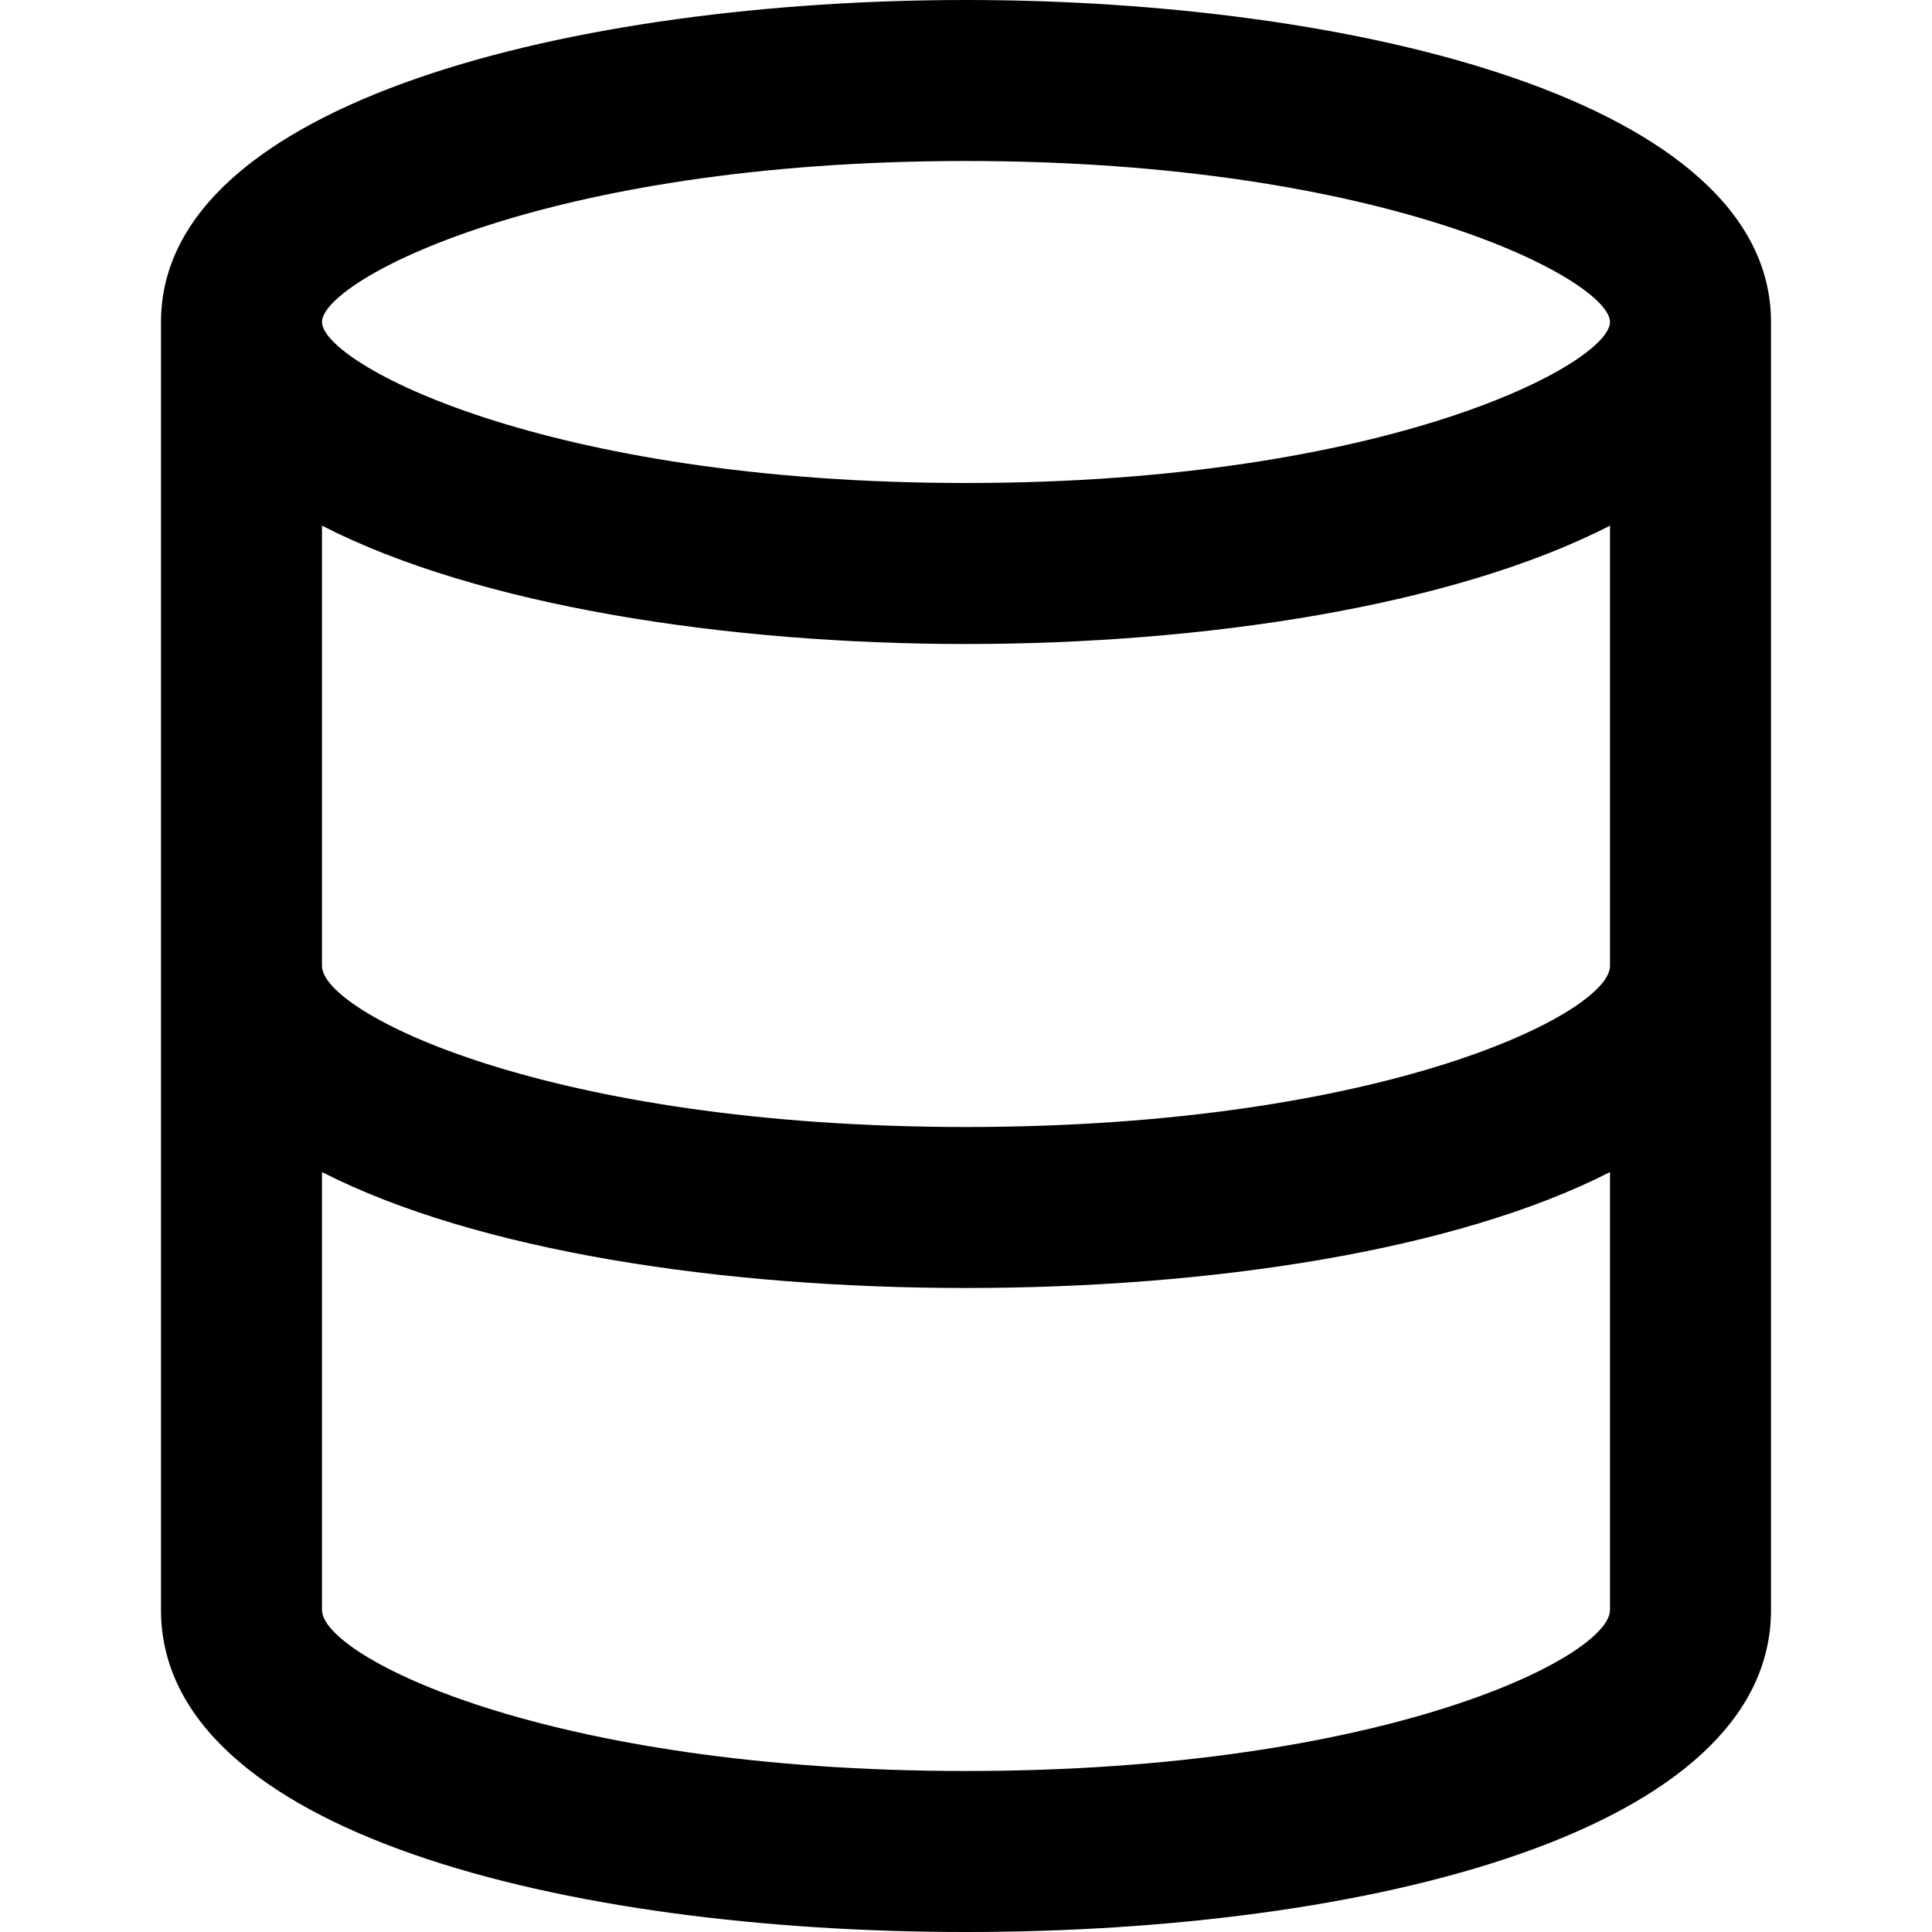 
  <svg xmlns="http://www.w3.org/2000/svg" width="24" height="24" viewBox="0 0 24 24"><path d="M12,24c4.98,0,10-1.24,10-4V4c0-2.75-5.18-4-10-4S2,1.25,2,4v16c0,2.76,5.02,4,10,4ZM12,2c5.25,0,8,1.49,8,2s-2.75,2-8,2-8-1.49-8-2,2.75-2,8-2ZM4,11v-4.47c1.95,1,5.04,1.47,8,1.47s6.05-.47,8-1.47v5.47c0,.58-2.8,2-8,2s-8-1.42-8-2v-1ZM4,14.56c1.92.98,4.97,1.44,8,1.44s6.08-.46,8-1.44v5.44c0,.58-2.8,2-8,2s-8-1.42-8-2v-5.44Z"/></svg>
